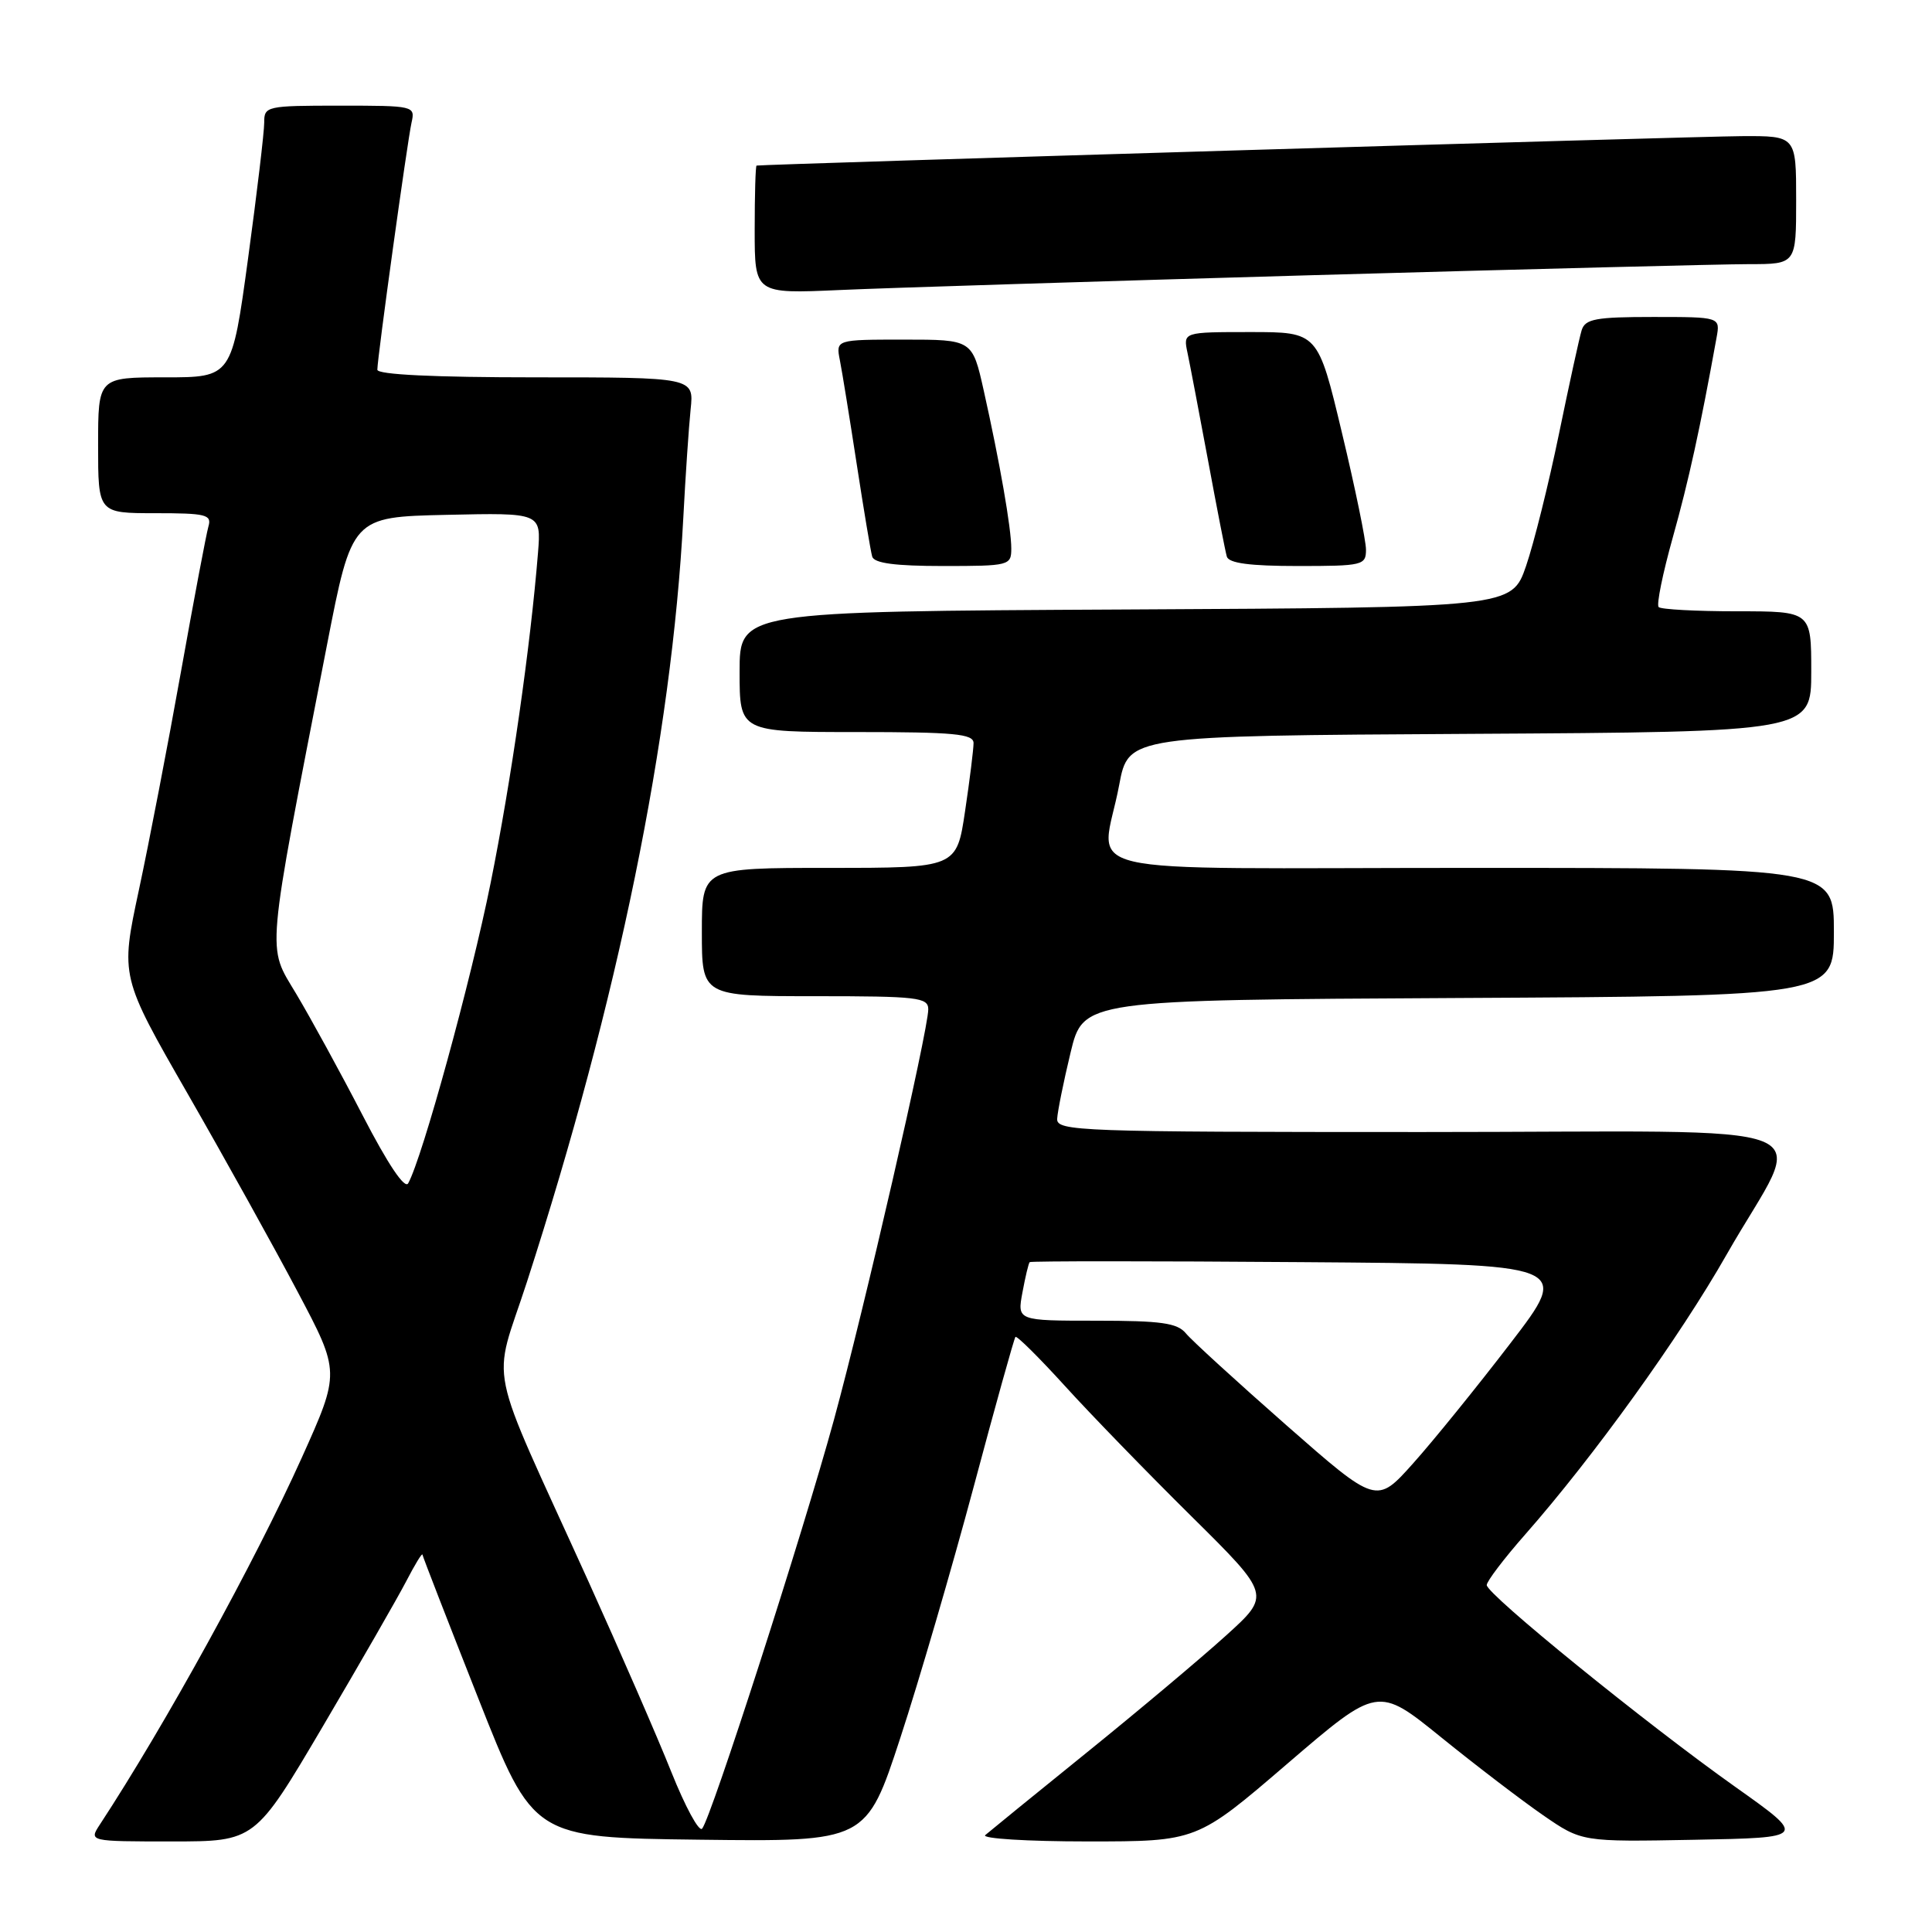 <?xml version="1.0" encoding="UTF-8" standalone="no"?>
<!DOCTYPE svg PUBLIC "-//W3C//DTD SVG 1.1//EN" "http://www.w3.org/Graphics/SVG/1.1/DTD/svg11.dtd" >
<svg xmlns="http://www.w3.org/2000/svg" xmlns:xlink="http://www.w3.org/1999/xlink" version="1.1" viewBox="0 0 256 256">
 <g >
 <path fill="currentColor"
d=" M 42.78 228.75 C 47.72 220.36 52.70 211.70 53.84 209.50 C 54.98 207.30 55.94 205.72 55.98 206.00 C 56.02 206.28 59.34 214.82 63.36 225.00 C 70.66 243.50 70.66 243.50 92.73 243.77 C 114.79 244.04 114.79 244.04 119.30 230.27 C 121.78 222.70 126.15 207.72 129.02 197.00 C 131.88 186.28 134.38 177.34 134.55 177.15 C 134.73 176.95 137.68 179.88 141.11 183.65 C 144.53 187.42 152.08 195.19 157.87 200.92 C 168.40 211.34 168.40 211.34 162.45 216.72 C 159.18 219.68 150.88 226.66 144.00 232.22 C 137.12 237.78 131.07 242.71 130.55 243.16 C 130.03 243.62 136.12 244.00 144.09 244.00 C 158.59 244.00 158.59 244.00 170.58 233.70 C 182.57 223.41 182.57 223.41 190.98 230.22 C 195.60 233.96 201.69 238.61 204.49 240.54 C 209.60 244.06 209.60 244.06 224.51 243.78 C 239.42 243.50 239.42 243.50 229.96 236.79 C 218.12 228.40 197.00 211.25 197.00 210.03 C 197.00 209.53 199.30 206.50 202.11 203.31 C 211.19 192.98 222.53 177.23 228.79 166.23 C 239.24 147.89 244.48 150.00 188.48 150.00 C 142.94 150.00 140.00 149.89 140.08 148.25 C 140.13 147.29 140.92 143.35 141.85 139.50 C 143.53 132.50 143.53 132.50 193.26 132.24 C 243.00 131.98 243.00 131.98 243.00 123.49 C 243.00 115.00 243.00 115.00 195.00 115.00 C 140.04 115.00 145.99 116.40 148.30 104.00 C 149.52 97.50 149.52 97.50 194.76 97.24 C 240.00 96.98 240.00 96.98 240.00 88.99 C 240.00 81.00 240.00 81.00 230.17 81.00 C 224.76 81.00 220.08 80.75 219.78 80.44 C 219.47 80.14 220.32 75.97 221.66 71.19 C 223.76 63.70 225.28 56.76 227.45 44.75 C 227.95 42.00 227.95 42.00 219.04 42.00 C 211.44 42.00 210.05 42.26 209.58 43.75 C 209.28 44.71 207.93 50.90 206.57 57.50 C 205.21 64.10 203.25 71.97 202.21 75.00 C 200.31 80.50 200.31 80.50 149.15 80.76 C 98.00 81.02 98.00 81.02 98.00 89.01 C 98.00 97.00 98.00 97.00 113.50 97.00 C 126.42 97.00 129.00 97.24 129.00 98.46 C 129.00 99.26 128.50 103.31 127.88 107.46 C 126.76 115.00 126.76 115.00 109.88 115.00 C 93.00 115.00 93.00 115.00 93.00 123.50 C 93.00 132.00 93.00 132.00 108.00 132.00 C 121.62 132.00 123.00 132.16 123.00 133.75 C 122.99 136.54 114.52 173.42 110.51 188.10 C 106.36 203.26 94.17 241.08 93.03 242.31 C 92.61 242.76 90.79 239.38 88.96 234.81 C 87.14 230.24 82.18 218.85 77.95 209.50 C 64.24 179.27 65.22 184.07 69.83 169.84 C 81.89 132.56 89.01 97.77 90.54 68.64 C 90.83 63.06 91.27 56.59 91.51 54.25 C 91.96 50.00 91.96 50.00 70.98 50.00 C 57.55 50.00 50.00 49.64 50.00 48.99 C 50.00 47.42 53.97 18.77 54.53 16.25 C 55.03 14.03 54.89 14.00 45.02 14.00 C 35.29 14.00 35.00 14.07 35.01 16.25 C 35.01 17.49 34.05 25.59 32.87 34.25 C 30.72 50.00 30.72 50.00 21.86 50.00 C 13.00 50.00 13.00 50.00 13.00 59.00 C 13.00 68.00 13.00 68.00 20.57 68.00 C 27.30 68.00 28.08 68.19 27.62 69.75 C 27.34 70.71 25.70 79.38 23.98 89.00 C 22.26 98.62 19.75 111.65 18.40 117.95 C 15.95 129.40 15.95 129.40 24.88 144.95 C 29.79 153.50 36.34 165.30 39.44 171.17 C 45.08 181.83 45.08 181.83 39.98 193.17 C 33.75 206.99 21.90 228.54 13.24 241.75 C 11.77 244.00 11.77 244.00 22.78 244.00 C 33.79 244.00 33.79 244.00 42.78 228.75 Z  M 134.00 72.68 C 134.00 69.98 132.49 61.33 130.35 51.75 C 128.84 45.00 128.84 45.00 119.79 45.00 C 110.75 45.00 110.75 45.00 111.29 47.75 C 111.59 49.26 112.59 55.45 113.52 61.50 C 114.45 67.55 115.37 73.06 115.57 73.75 C 115.83 74.63 118.61 75.00 124.97 75.00 C 133.74 75.00 134.00 74.93 134.00 72.68 Z  M 181.00 72.83 C 181.00 71.63 179.57 64.66 177.81 57.33 C 174.63 44.00 174.63 44.00 165.70 44.00 C 156.77 44.00 156.77 44.00 157.35 46.75 C 157.67 48.26 158.89 54.67 160.07 61.00 C 161.24 67.33 162.36 73.06 162.56 73.75 C 162.83 74.63 165.61 75.00 171.97 75.00 C 180.57 75.00 181.00 74.90 181.00 72.83 Z  M 174.00 36.46 C 202.32 35.66 228.31 35.00 231.75 35.00 C 238.00 35.00 238.00 35.00 238.00 26.50 C 238.00 18.00 238.00 18.00 230.75 18.04 C 224.71 18.07 101.02 21.77 100.25 21.94 C 100.11 21.98 100.00 25.81 100.00 30.46 C 100.00 38.93 100.00 38.93 111.25 38.43 C 117.44 38.15 145.68 37.27 174.00 36.46 Z  M 170.44 188.84 C 163.87 183.06 157.88 177.59 157.13 176.67 C 156.00 175.30 153.85 175.00 145.27 175.00 C 134.78 175.00 134.78 175.00 135.48 171.25 C 135.86 169.19 136.29 167.38 136.44 167.24 C 136.58 167.09 152.78 167.09 172.44 167.24 C 208.19 167.50 208.19 167.50 200.13 178.00 C 195.70 183.78 189.90 190.94 187.23 193.92 C 182.39 199.33 182.39 199.33 170.44 188.84 Z  M 48.05 147.79 C 45.12 142.13 41.16 134.89 39.25 131.69 C 35.36 125.16 35.14 127.56 43.32 85.50 C 46.63 68.50 46.63 68.50 59.17 68.22 C 71.71 67.94 71.71 67.94 71.29 73.22 C 70.29 85.64 67.73 103.50 65.01 117.00 C 62.40 129.99 55.96 153.42 54.09 156.79 C 53.64 157.61 51.41 154.29 48.05 147.79 Z "/>
</g>
</svg>